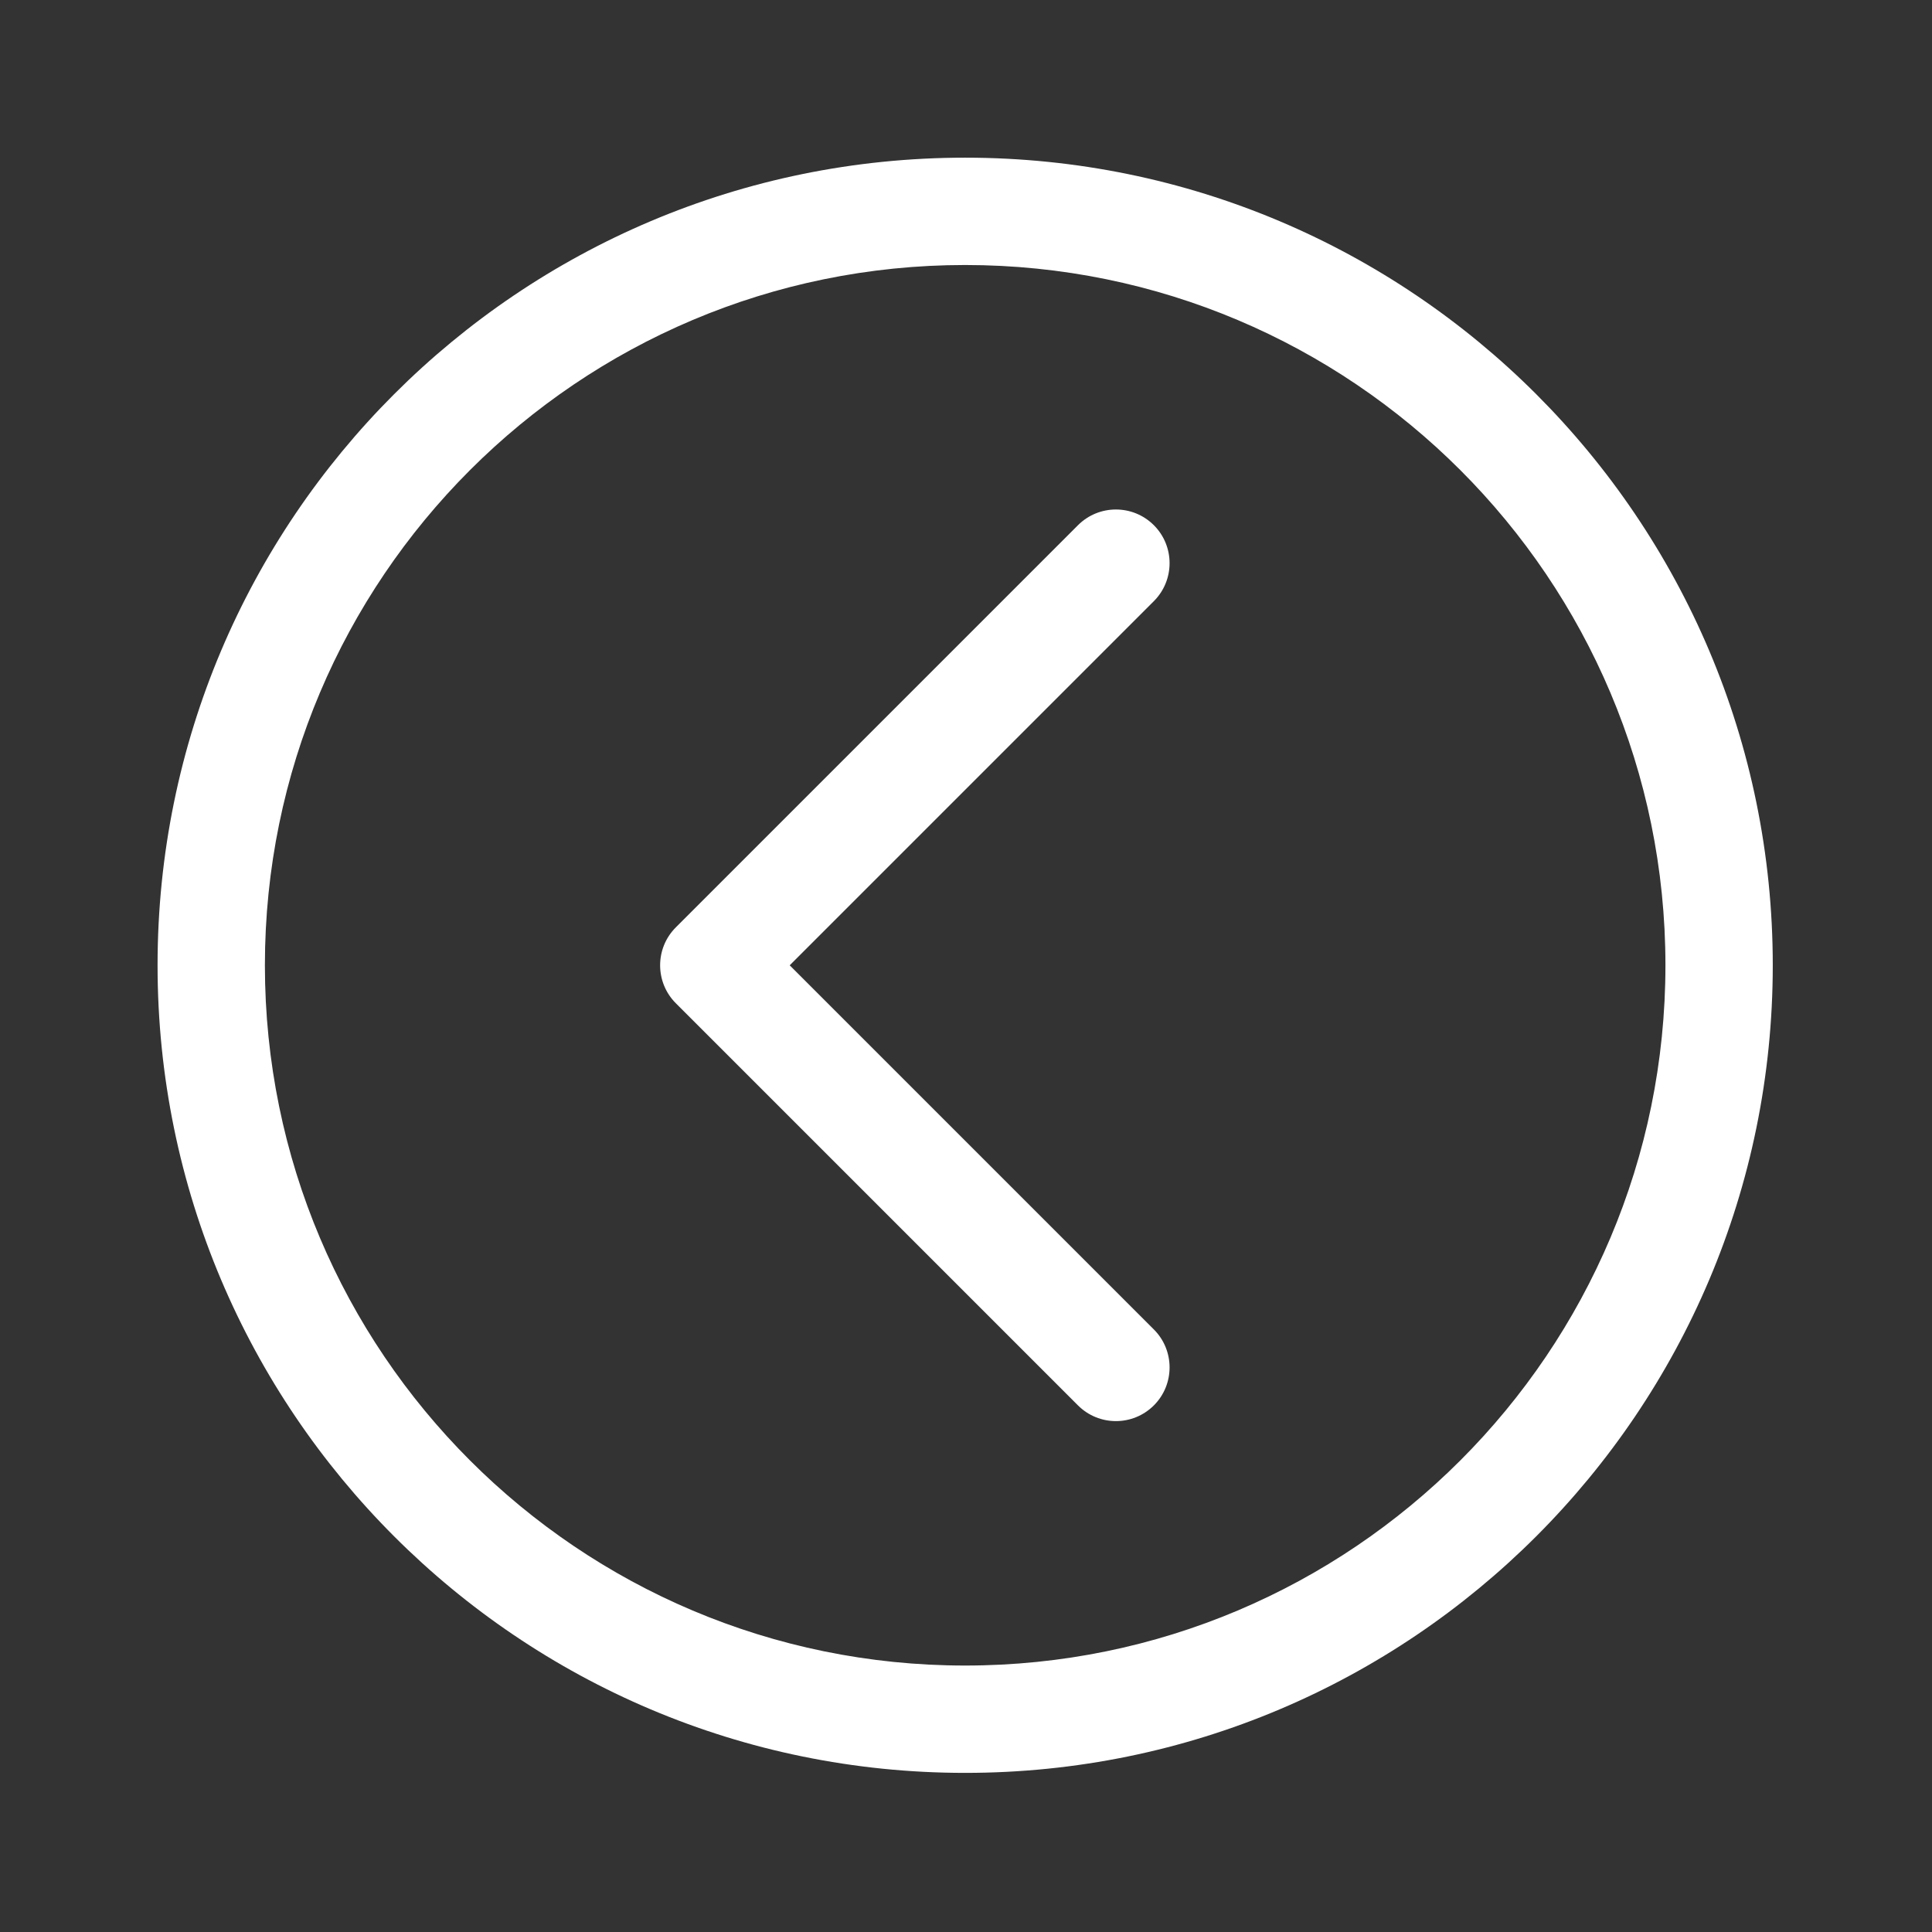<svg width="36" height="36" viewBox="0 0 36 36" fill="none" xmlns="http://www.w3.org/2000/svg">
<rect x="0" y="0" width="36" height="36" fill="#333333" stroke="none"/>
<path fill-rule="evenodd" clip-rule="evenodd" d="M17.984 4.938C25.191 4.938 31.033 10.78 31.033 17.986C31.033 25.193 25.191 31.035 17.984 31.035C10.778 31.035 4.936 25.193 4.936 17.986C4.936 10.78 10.778 4.938 17.984 4.938ZM33.033 17.986C33.033 9.675 26.296 2.938 17.984 2.938C9.673 2.938 2.936 9.675 2.936 17.986C2.936 26.297 9.673 33.035 17.984 33.035C26.296 33.035 33.033 26.297 33.033 17.986ZM21.501 11.201C21.891 10.81 21.891 10.177 21.501 9.787C21.11 9.396 20.477 9.396 20.086 9.787L12.593 17.28C12.203 17.67 12.203 18.304 12.593 18.694L20.086 26.187C20.477 26.578 21.11 26.578 21.501 26.187C21.891 25.797 21.891 25.163 21.501 24.773L14.715 17.987L21.501 11.201Z" fill="white"/>
</svg>
